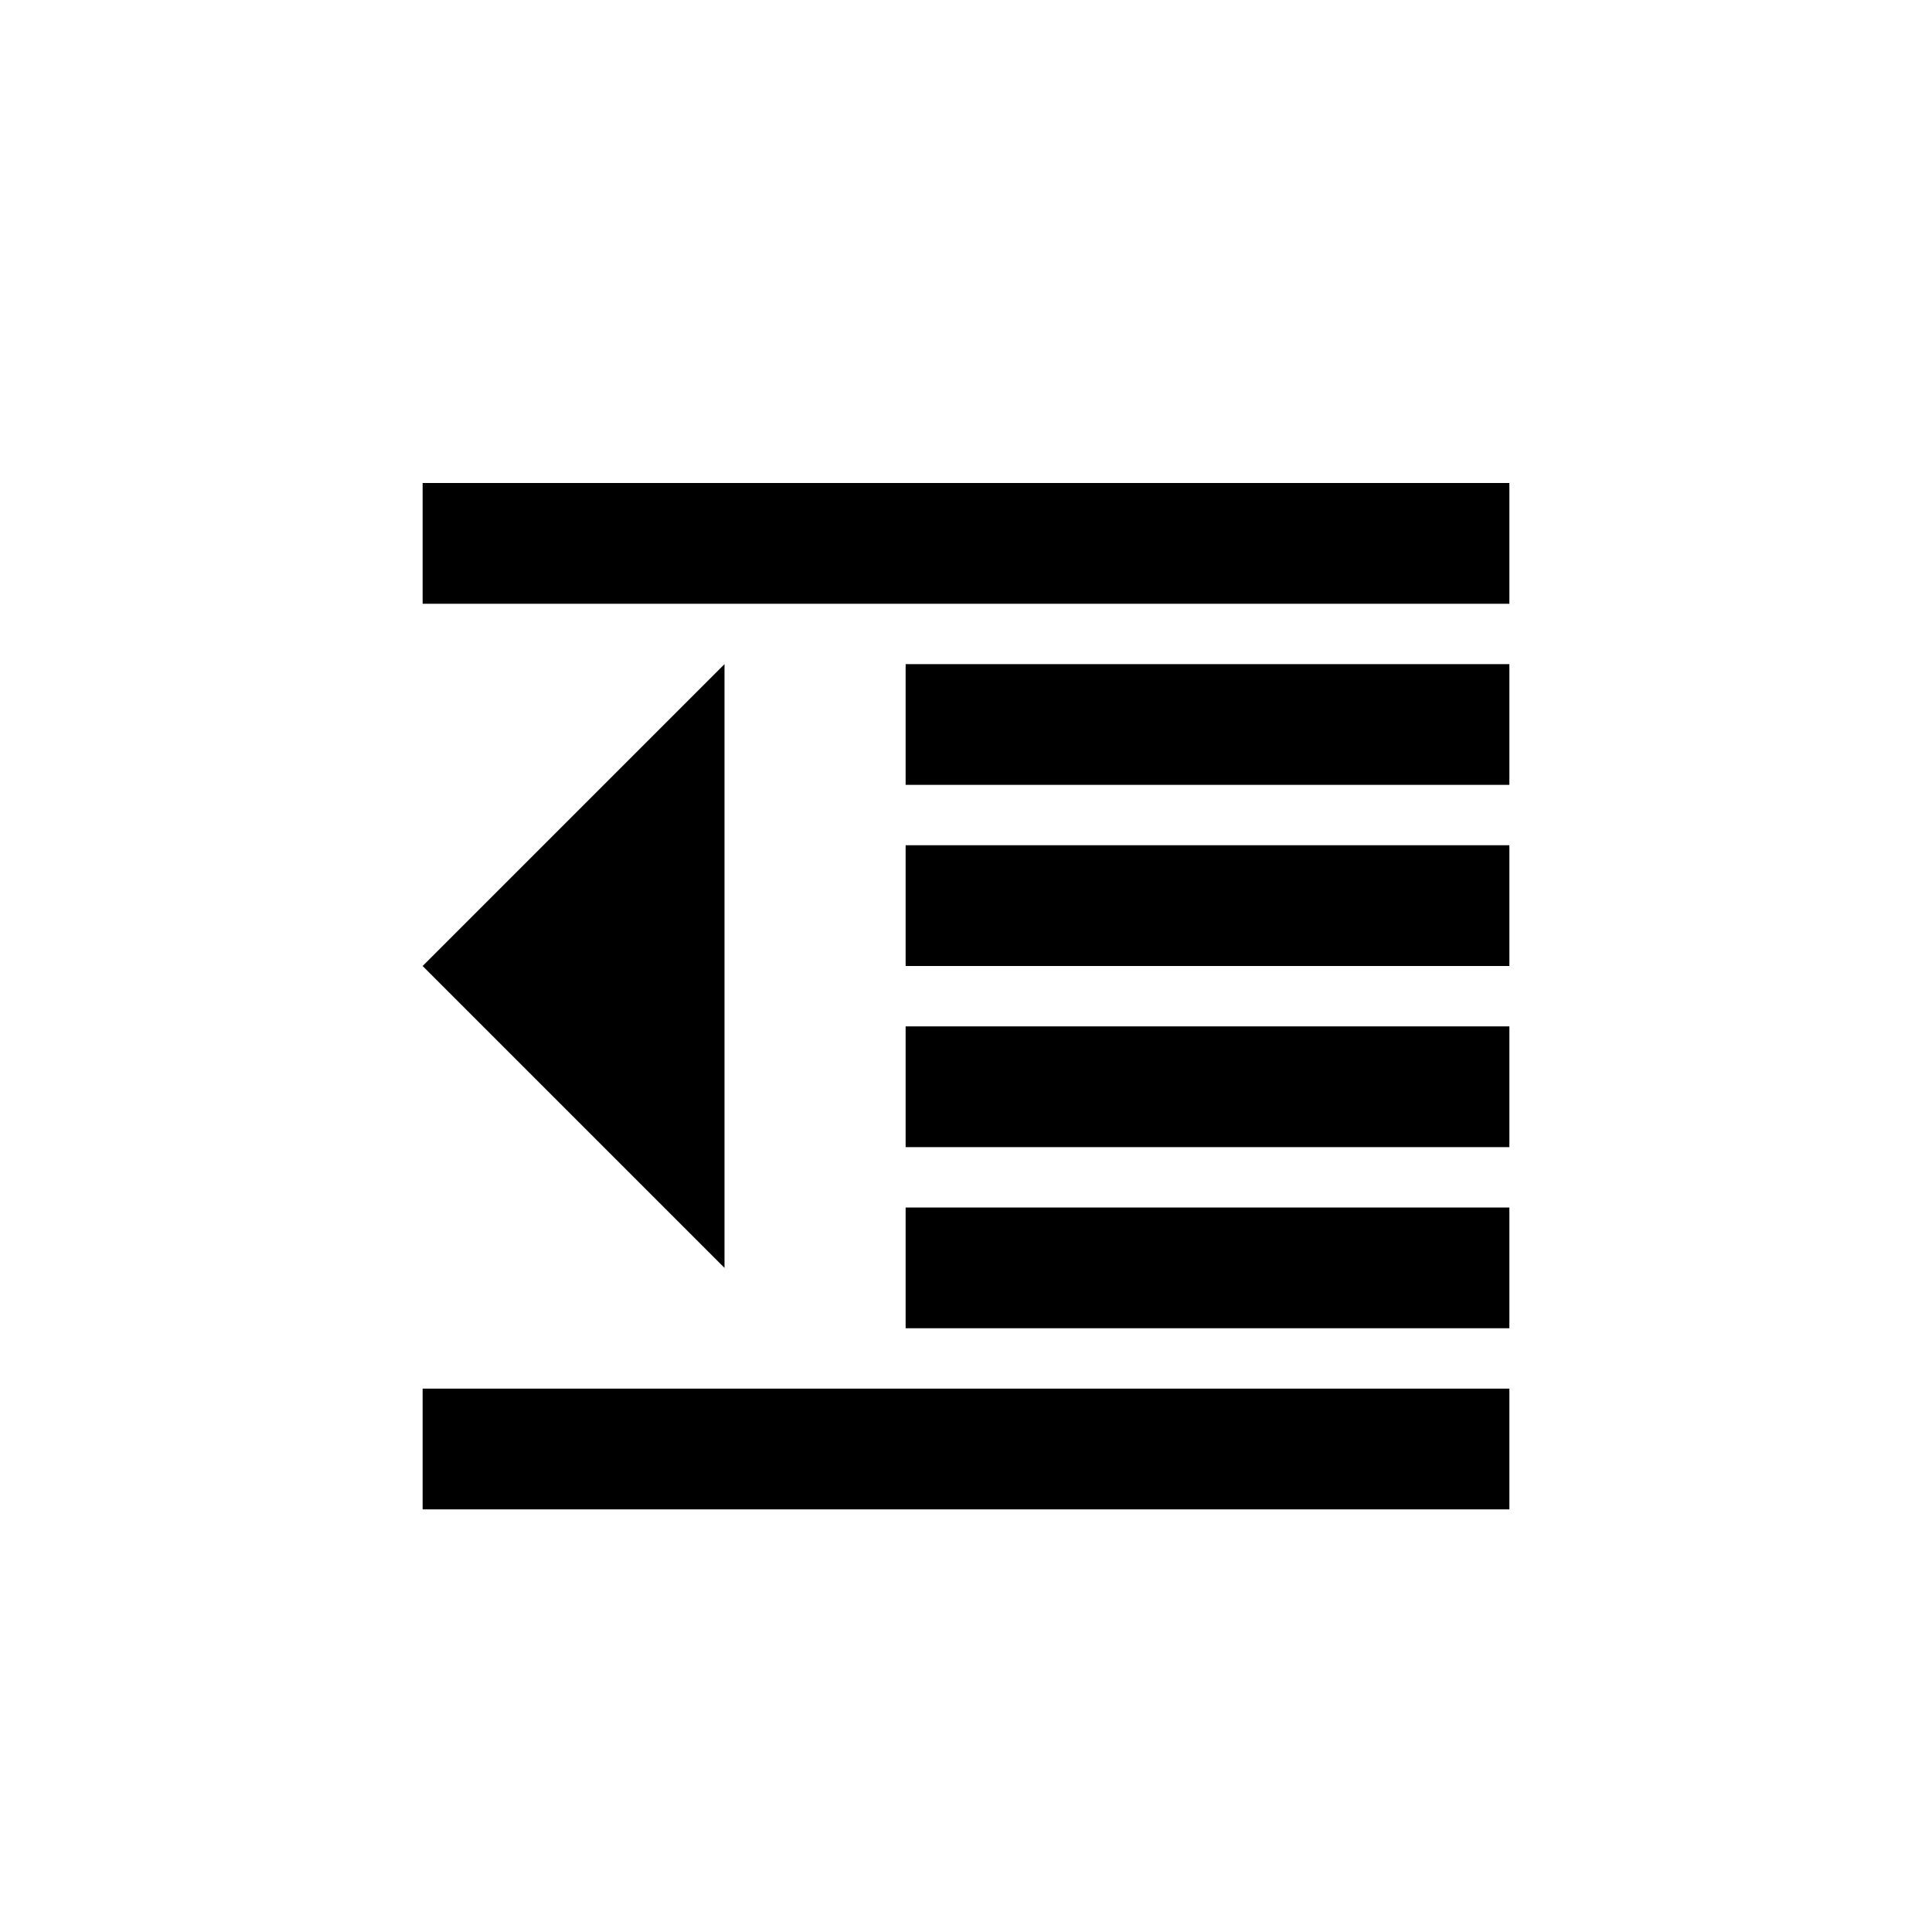 <?xml version="1.0" encoding="utf-8"?>
<svg version="1.1" xmlns="http://www.w3.org/2000/svg" width="32" height="32">
	<path d="M7,8v2h18v-2z M15,11v2h10v-2z M15,14v2h10v-2z M15,17v2h10v-2z M15,20v2h10v-2z M7,23v2h18v-2z M12,11l-5,5l5,5z" />
</svg>

